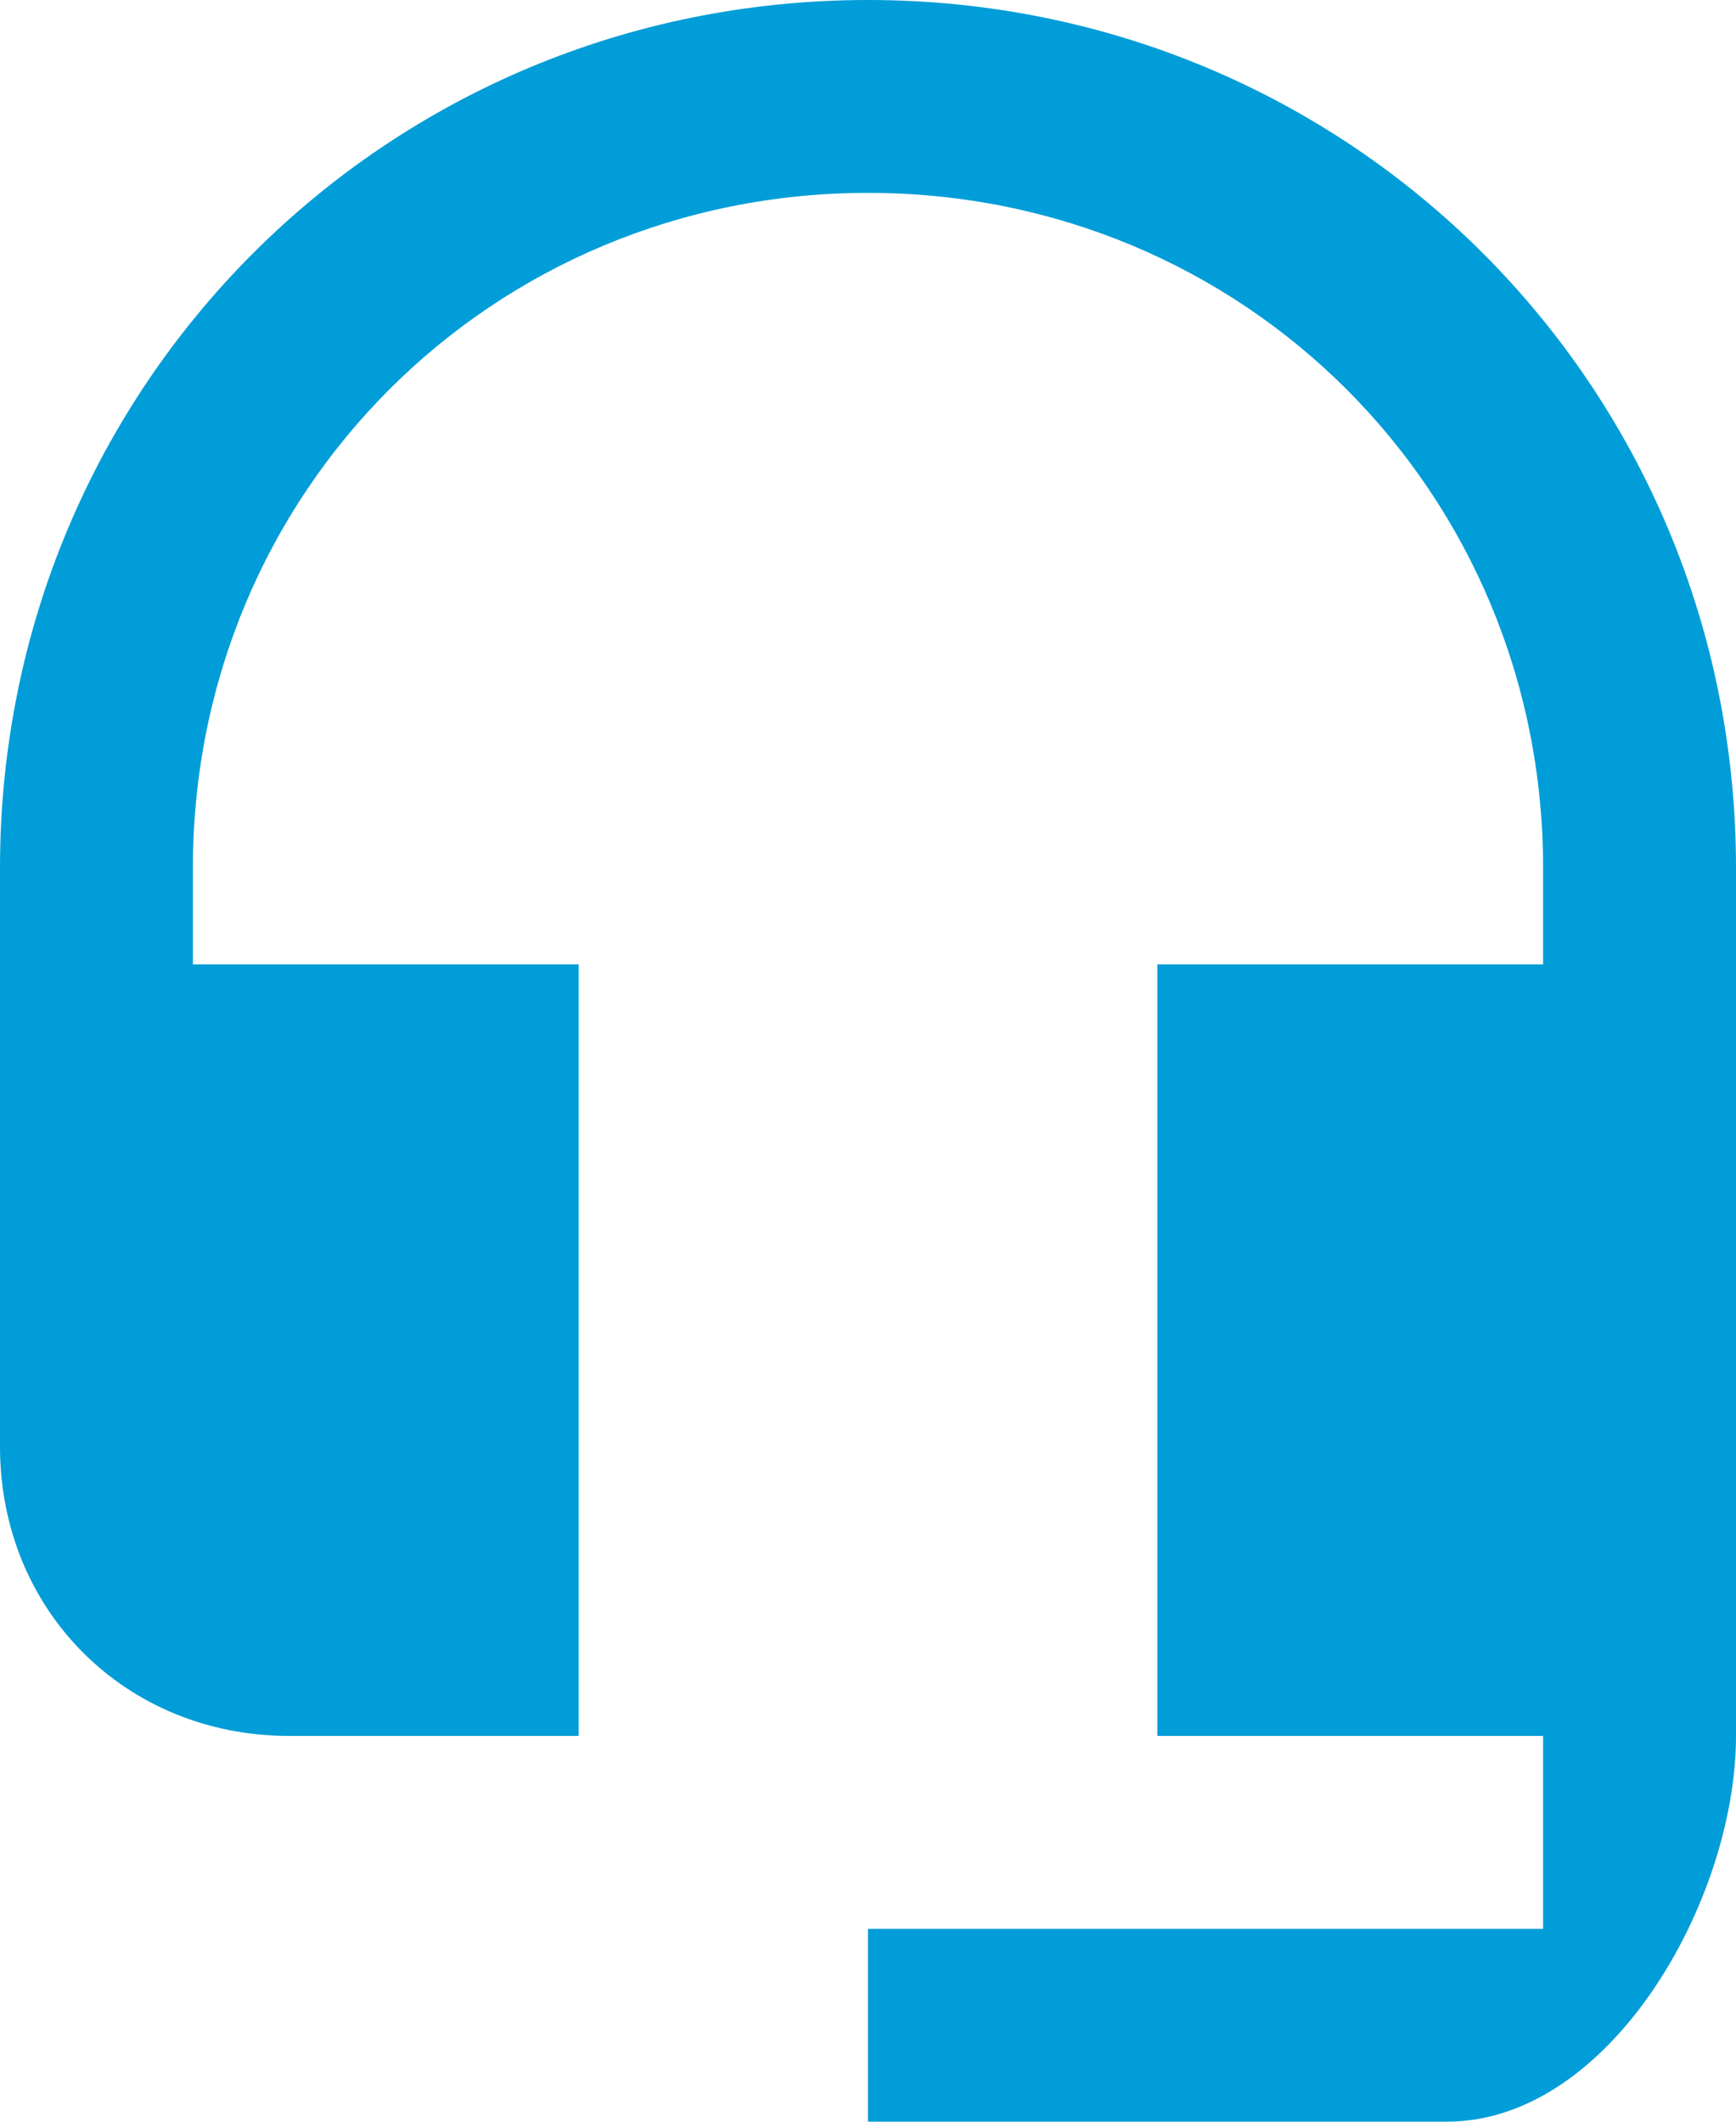 <?xml version="1.0" encoding="utf-8"?>
<!-- Generator: Adobe Illustrator 17.0.0, SVG Export Plug-In . SVG Version: 6.00 Build 0)  -->
<!DOCTYPE svg PUBLIC "-//W3C//DTD SVG 1.1//EN" "http://www.w3.org/Graphics/SVG/1.1/DTD/svg11.dtd">
<svg version="1.1" id="Слой_1" xmlns="http://www.w3.org/2000/svg" xmlns:xlink="http://www.w3.org/1999/xlink" x="0px" y="0px"
	 width="18px" height="22px" viewBox="0 0 18 22" enable-background="new 0 0 18 22" xml:space="preserve">
<g>
	<g>
		<defs>
			<rect id="SVGID_1_" width="18" height="22"/>
		</defs>
		<clipPath id="SVGID_2_">
			<use xlink:href="#SVGID_1_"  overflow="visible"/>
		</clipPath>
		<path clip-path="url(#SVGID_2_)" fill="#009DD8" d="M9,0C4,0,0,4,0,9v6c0,1.7,1.3,3,3,3h3v-8H2V9c0-3.9,3.1-7,7-7s7,3.1,7,7v1h-4
			v8h4v2H9v2h6c1.7,0,3-2.3,3-4V9C18,4,14,0,9,0"/>
	</g>
</g>
</svg>
